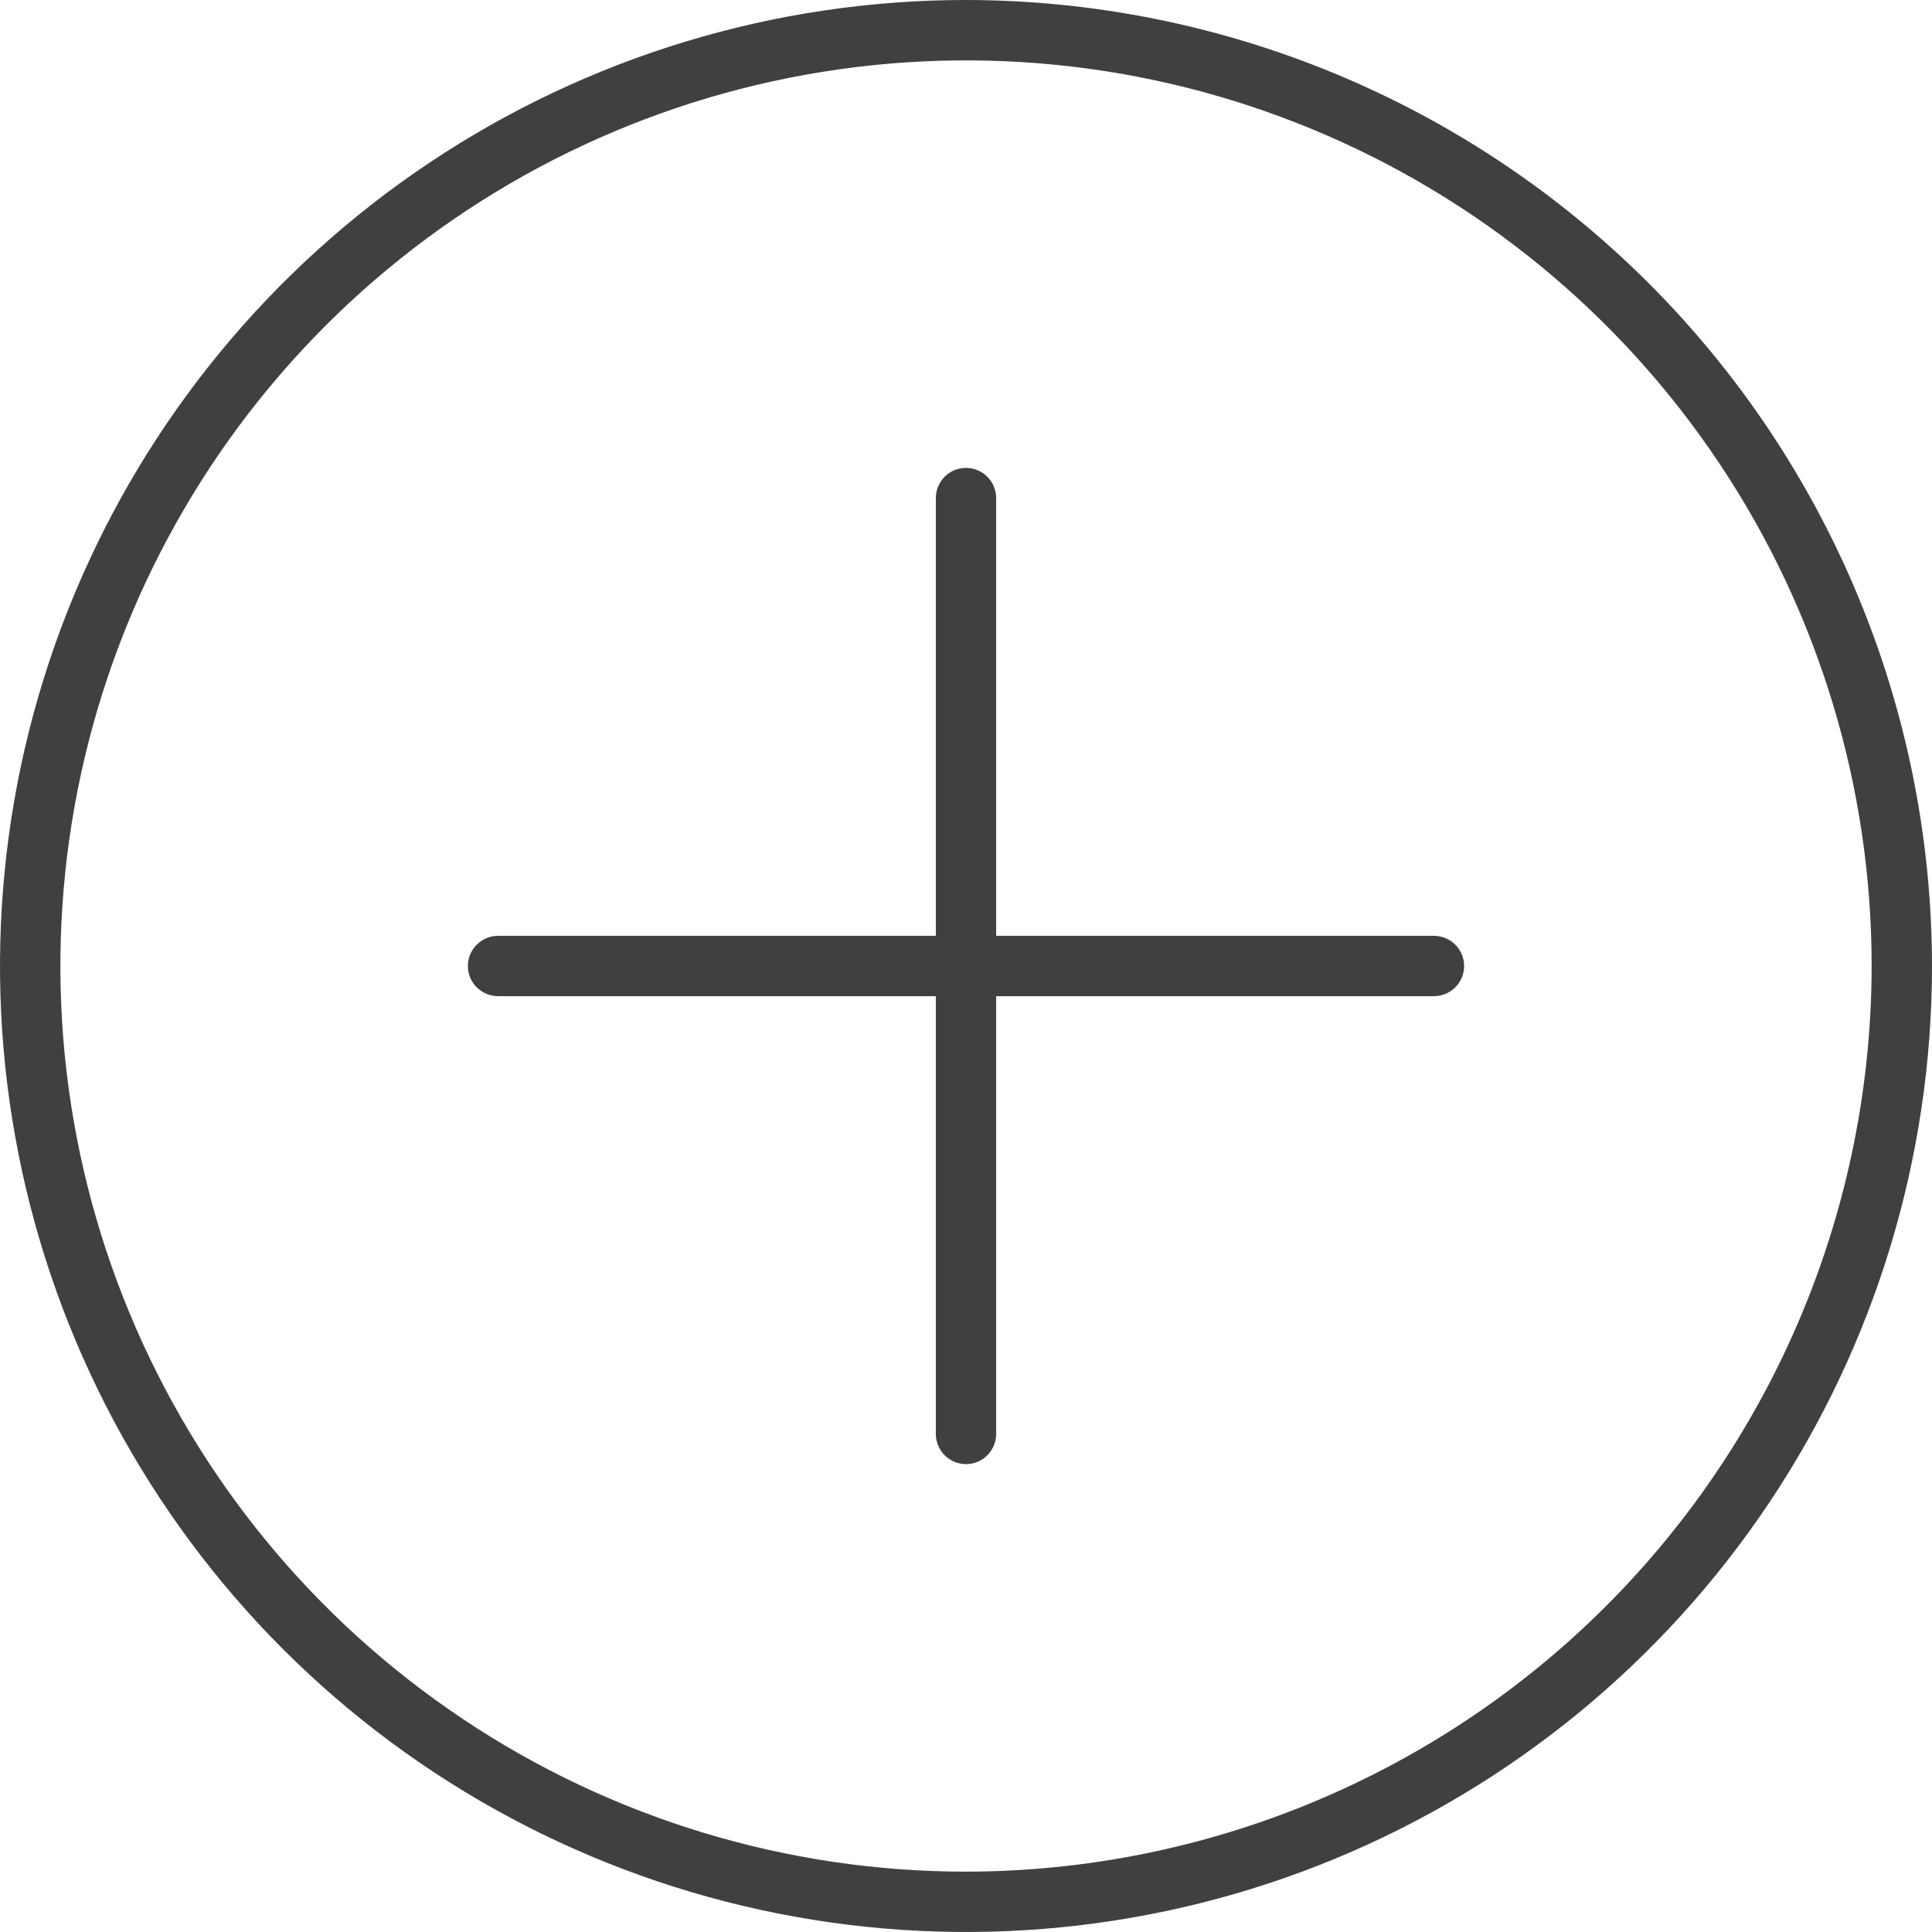 <svg width="34" height="34" viewBox="0 0 34 34" fill="none" xmlns="http://www.w3.org/2000/svg">
<g clip-path="url(#clip0_72_14)">
<path d="M17 0C13.638 0 10.351 0.997 7.555 2.865C4.76 4.733 2.581 7.388 1.294 10.494C0.007 13.601 -0.329 17.019 0.327 20.317C0.983 23.614 2.602 26.643 4.979 29.021C7.357 31.398 10.386 33.017 13.684 33.673C16.981 34.329 20.399 33.993 23.506 32.706C26.612 31.419 29.267 29.24 31.135 26.445C33.003 23.649 34 20.362 34 17C33.995 12.493 32.202 8.172 29.015 4.985C25.828 1.798 21.507 0.005 17 0ZM17 32.938C13.848 32.938 10.767 32.003 8.146 30.252C5.525 28.5 3.482 26.011 2.276 23.099C1.069 20.187 0.754 16.982 1.369 13.891C1.984 10.799 3.502 7.959 5.73 5.73C7.959 3.502 10.799 1.984 13.891 1.369C16.982 0.754 20.187 1.069 23.099 2.276C26.011 3.482 28.5 5.525 30.252 8.146C32.003 10.767 32.938 13.848 32.938 17C32.933 21.225 31.252 25.276 28.264 28.264C25.276 31.252 21.225 32.933 17 32.938Z" fill="#414040"/>
<path d="M25.234 16.469H17.531V8.766C17.531 8.625 17.475 8.49 17.376 8.39C17.276 8.29 17.141 8.234 17 8.234C16.859 8.234 16.724 8.29 16.624 8.39C16.525 8.49 16.469 8.625 16.469 8.766V16.469H8.766C8.625 16.469 8.49 16.525 8.39 16.624C8.29 16.724 8.234 16.859 8.234 17C8.234 17.141 8.29 17.276 8.39 17.376C8.49 17.475 8.625 17.531 8.766 17.531H16.469V25.234C16.469 25.375 16.525 25.51 16.624 25.61C16.724 25.71 16.859 25.766 17 25.766C17.141 25.766 17.276 25.71 17.376 25.61C17.475 25.51 17.531 25.375 17.531 25.234V17.531H25.234C25.375 17.531 25.51 17.475 25.61 17.376C25.71 17.276 25.766 17.141 25.766 17C25.766 16.859 25.71 16.724 25.61 16.624C25.51 16.525 25.375 16.469 25.234 16.469Z" fill="#414040"/>
</g>
<defs>
<clipPath id="clip0_72_14">
<rect width="34" height="34" fill="white"/>
</clipPath>
</defs>
</svg>
